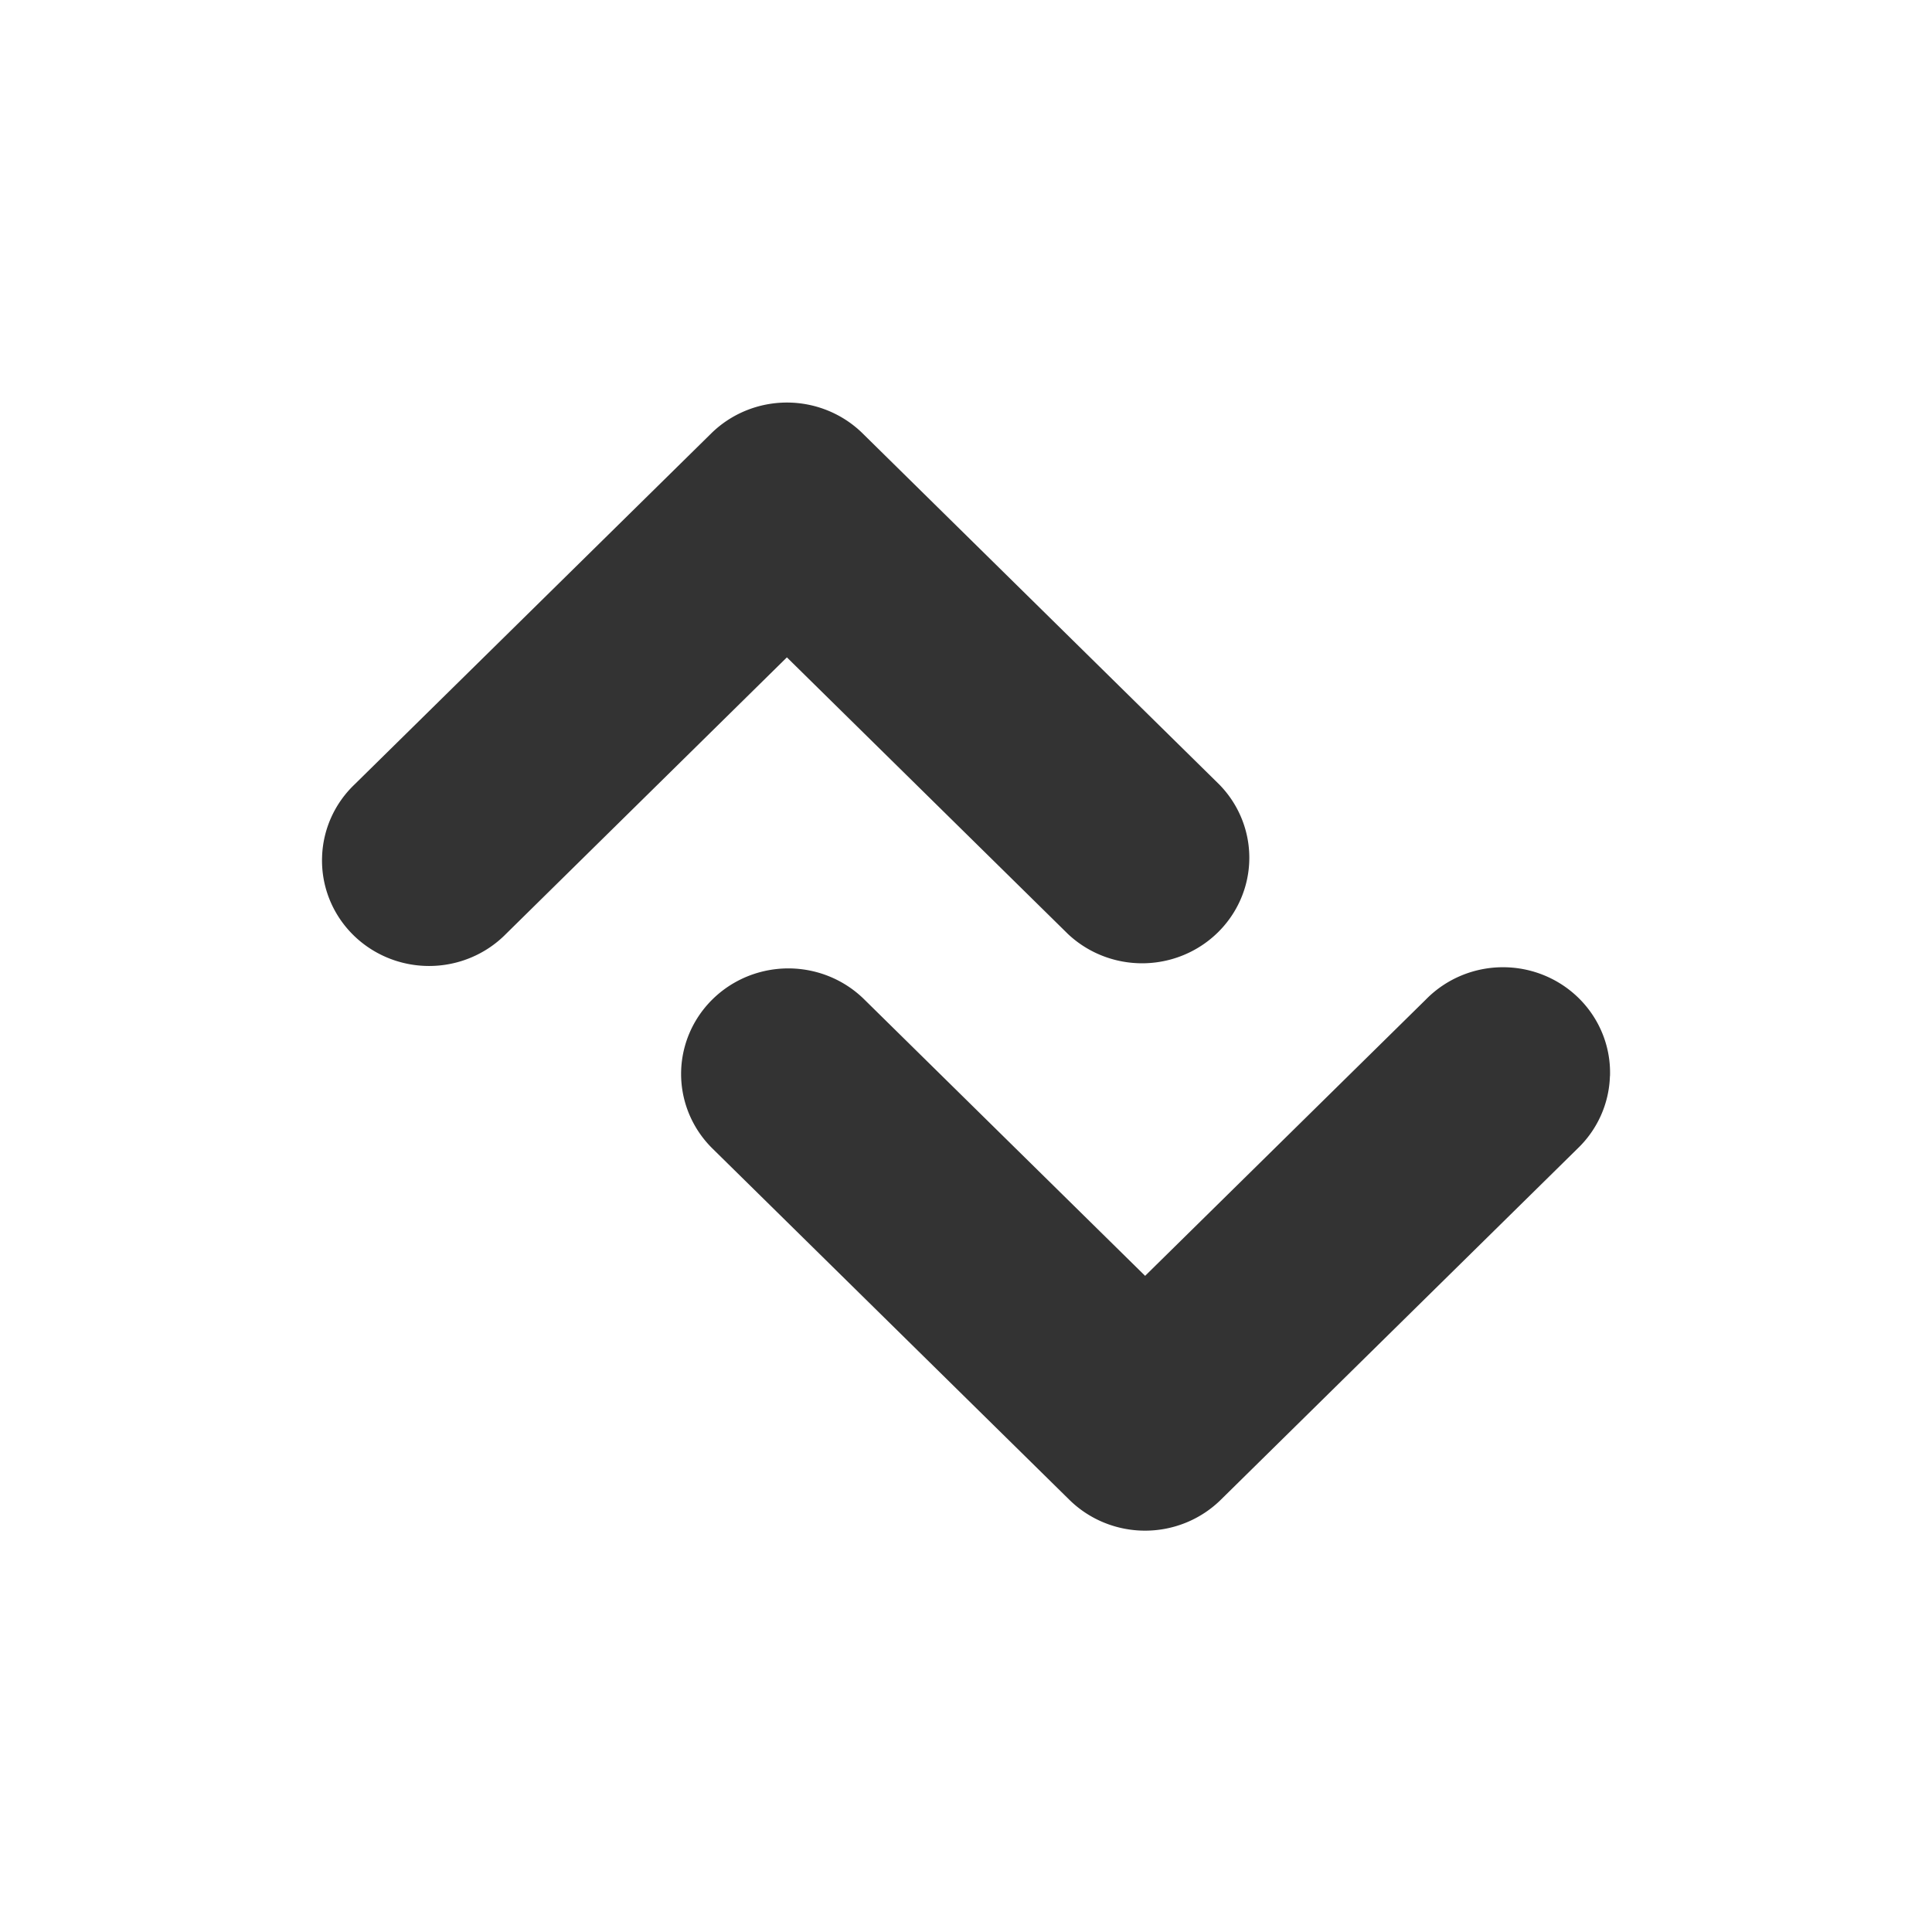 <?xml version="1.0" encoding="UTF-8" standalone="no"?>
<!-- Created with Inkscape (http://www.inkscape.org/) -->

<svg
   xmlns:dc="http://purl.org/dc/elements/1.1/"
   xmlns:cc="http://creativecommons.org/ns#"
   xmlns:rdf="http://www.w3.org/1999/02/22-rdf-syntax-ns#"
   xmlns:svg="http://www.w3.org/2000/svg"
   xmlns="http://www.w3.org/2000/svg"
   xmlns:xlink="http://www.w3.org/1999/xlink"
   xmlns:sodipodi="http://sodipodi.sourceforge.net/DTD/sodipodi-0.dtd"
   xmlns:inkscape="http://www.inkscape.org/namespaces/inkscape"
   id="svg2511"
   height="24"
   width="24"
   version="1.1"
   inkscape:version="0.48.4 r9939"
   sodipodi:docname="mail-send-receive.svg">
  <sodipodi:namedview
     pagecolor="#ffffff"
     bordercolor="#666666"
     borderopacity="1"
     objecttolerance="10"
     gridtolerance="10"
     guidetolerance="10"
     inkscape:pageopacity="0"
     inkscape:pageshadow="2"
     inkscape:window-width="1366"
     inkscape:window-height="709"
     id="namedview55"
     showgrid="true"
     inkscape:zoom="19.666667"
     inkscape:cx="22.193506"
     inkscape:cy="10.453425"
     inkscape:window-x="0"
     inkscape:window-y="27"
     inkscape:window-maximized="1"
     inkscape:current-layer="svg2511">
    <inkscape:grid
       type="xygrid"
       id="grid3809"
       empspacing="5"
       visible="true"
       enabled="true"
       snapvisiblegridlinesonly="true" />
  </sodipodi:namedview>
  <defs
     id="defs2513">
    <linearGradient
       id="linearGradient10247"
       y2="75.499"
       gradientUnits="userSpaceOnUse"
       x2="14.125"
       gradientTransform="translate(1,-42)"
       y1="79.813"
       x1="14.125">
      <stop
         id="stop6936"
         style="stop-color:#babdb6"
         offset="0" />
      <stop
         id="stop6938"
         style="stop-color:#babdb6;stop-opacity:0"
         offset="1" />
    </linearGradient>
    <radialGradient
       id="radialGradient10245"
       xlink:href="#linearGradient6945"
       gradientUnits="userSpaceOnUse"
       cy="61.48"
       cx="13.107"
       gradientTransform="matrix(2.608,0,0,2.219,-74.941,-118.62)"
       r="18.5" />
    <linearGradient
       id="linearGradient10243"
       y2="15.75"
       gradientUnits="userSpaceOnUse"
       x2="12.875"
       y1="35.314"
       x1="12.875">
      <stop
         id="stop7065"
         offset="0" />
      <stop
         id="stop7067"
         style="stop-opacity:0"
         offset="1" />
    </linearGradient>
    <linearGradient
       id="linearGradient6945">
      <stop
         id="stop6947"
         style="stop-color:#fff"
         offset="0" />
      <stop
         id="stop6949"
         style="stop-color:#d3d7cf"
         offset="1" />
    </linearGradient>
    <radialGradient
       id="radialGradient10241"
       xlink:href="#linearGradient6945"
       gradientUnits="userSpaceOnUse"
       cy="15.928"
       cx="12.5"
       gradientTransform="matrix(2.014,0,0,1.746,-12.669,-9.186)"
       r="18.5" />
    <radialGradient
       id="radialGradient10239"
       xlink:href="#linearGradient5060"
       gradientUnits="userSpaceOnUse"
       cy="486.65"
       cx="605.71"
       gradientTransform="matrix(-2.774,0,0,1.97,112.76,-872.89)"
       r="117.14" />
    <linearGradient
       id="linearGradient5060">
      <stop
         id="stop5062"
         offset="0" />
      <stop
         id="stop5064"
         style="stop-opacity:0"
         offset="1" />
    </linearGradient>
    <radialGradient
       id="radialGradient10237"
       xlink:href="#linearGradient5060"
       gradientUnits="userSpaceOnUse"
       cy="486.65"
       cx="605.71"
       gradientTransform="matrix(2.774,0,0,1.97,-1891.6,-872.89)"
       r="117.14" />
    <linearGradient
       id="linearGradient10235"
       y2="609.51"
       gradientUnits="userSpaceOnUse"
       x2="302.86"
       gradientTransform="matrix(2.774,0,0,1.97,-1892.2,-872.89)"
       y1="366.65"
       x1="302.86">
      <stop
         id="stop5050"
         style="stop-opacity:0"
         offset="0" />
      <stop
         id="stop5056"
         offset=".5" />
      <stop
         id="stop5052"
         style="stop-opacity:0"
         offset="1" />
    </linearGradient>
    <radialGradient
       id="radialGradient3868"
       gradientUnits="userSpaceOnUse"
       cy="73.616"
       cx="6.703"
       gradientTransform="scale(1.902,0.526)"
       r="7.228">
      <stop
         id="stop10693"
         offset="0" />
      <stop
         id="stop10695"
         style="stop-opacity:0"
         offset="1" />
    </radialGradient>
    <linearGradient
       id="linearGradient3307"
       y2="46.002"
       gradientUnits="userSpaceOnUse"
       x2="29.652"
       y1="23.952"
       x1="29.652">
      <stop
         id="stop3303"
         style="stop-color:#b95858"
         offset="0" />
      <stop
         id="stop3305"
         style="stop-color:#763434"
         offset="1" />
    </linearGradient>
    <linearGradient
       id="linearGradient3299"
       y2="43.727"
       gradientUnits="userSpaceOnUse"
       x2="29.25"
       gradientTransform="matrix(0.668,0,0,0.668,17.059,16.057)"
       y1="11.454"
       x1="29.25">
      <stop
         id="stop3682"
         style="stop-color:#e86666"
         offset="0" />
      <stop
         id="stop3684"
         style="stop-color:#ab2a2a"
         offset="1" />
    </linearGradient>
    <linearGradient
       id="linearGradient3295"
       y2="37.814"
       gradientUnits="userSpaceOnUse"
       x2="-32.137"
       y1="7.458"
       x1="-32.096">
      <stop
         id="stop3219"
         style="stop-color:#fff"
         offset="0" />
      <stop
         id="stop3221"
         style="stop-color:#fff;stop-opacity:0"
         offset="1" />
    </linearGradient>
  </defs>
  <path
     style="font-size:medium;font-style:normal;font-variant:normal;font-weight:normal;font-stretch:normal;text-indent:0;text-align:start;text-decoration:none;line-height:normal;letter-spacing:normal;word-spacing:normal;text-transform:none;direction:ltr;block-progression:tb;writing-mode:lr-tb;text-anchor:start;baseline-shift:baseline;opacity:0.8;color:#000000;fill:#000000;fill-opacity:1;stroke:none;stroke-width:6;marker:none;visibility:visible;display:inline;overflow:visible;enable-background:accumulate;font-family:Sans;-inkscape-font-specification:Sans"
     d="M 4.001,10.646 A 1.33,1.309 0 0 1 4.402,9.747 L 8.834,5.385 a 1.33,1.309 0 0 1 1.883,0 l 4.431,4.362 A 1.332,1.311 0 0 1 13.265,11.601 L 9.775,8.166 6.286,11.601 A 1.33,1.309 0 0 1 4.001,10.646 z"
     id="path27"
     inkscape:connector-curvature="0" />
  <path
     style="font-size:medium;font-style:normal;font-variant:normal;font-weight:normal;font-stretch:normal;text-indent:0;text-align:start;text-decoration:none;line-height:normal;letter-spacing:normal;word-spacing:normal;text-transform:none;direction:ltr;block-progression:tb;writing-mode:lr-tb;text-anchor:start;baseline-shift:baseline;opacity:0.8;color:#000000;fill:#000000;fill-opacity:1;stroke:none;stroke-width:6;marker:none;visibility:visible;display:inline;overflow:visible;enable-background:accumulate;font-family:Sans;-inkscape-font-specification:Sans"
     d="m 19.999,13.368 a 1.33,1.309 0 0 1 -0.402,0.9 l -4.431,4.362 a 1.33,1.309 0 0 1 -1.883,0 L 8.851,14.268 A 1.332,1.311 0 0 1 10.735,12.414 l 3.49,3.435 3.49,-3.435 a 1.33,1.309 0 0 1 2.285,0.954 z"
     id="path27-2"
     inkscape:connector-curvature="0" />
</svg>
